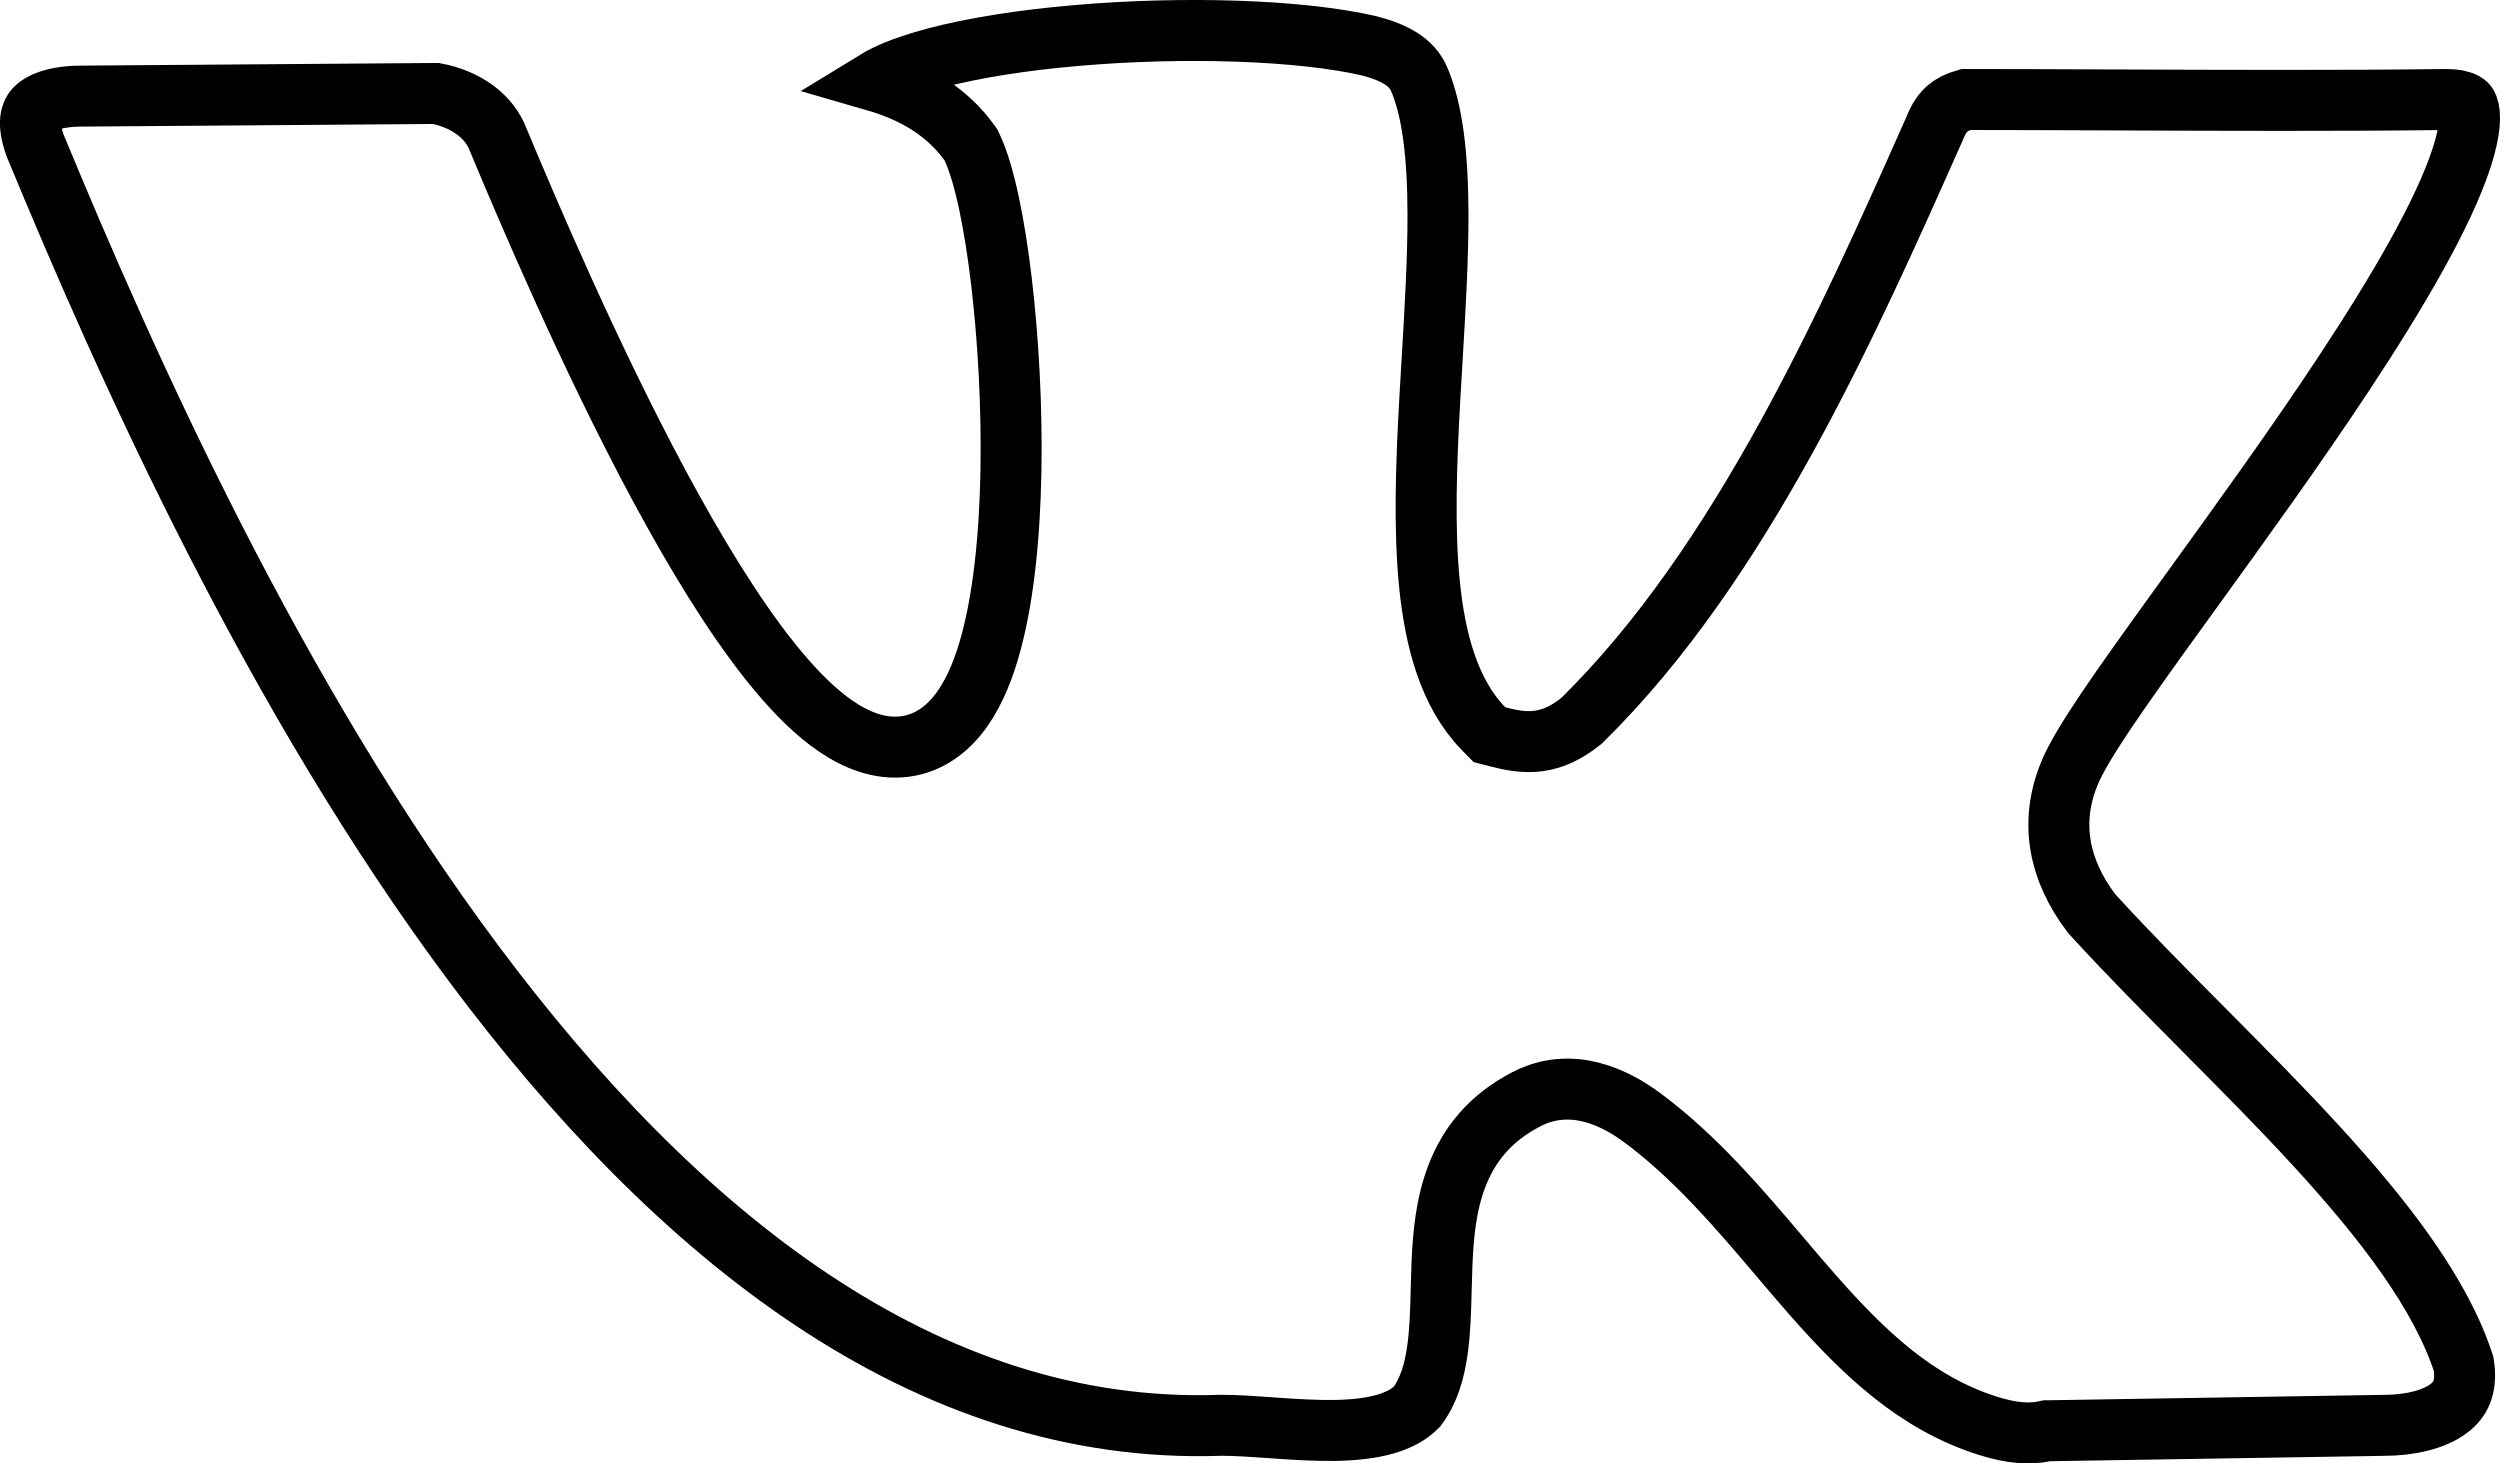 <svg width="41" height="24" viewBox="0 0 41 24" fill="none" xmlns="http://www.w3.org/2000/svg">
<path d="M34.294 14.97L34.308 14.988L34.324 15.005C34.889 15.625 35.513 16.253 36.135 16.879L36.151 16.895C36.77 17.519 37.388 18.14 37.961 18.764C39.118 20.022 40.035 21.227 40.404 22.371C40.436 22.577 40.414 22.722 40.374 22.826C40.333 22.933 40.261 23.026 40.152 23.105C39.921 23.275 39.54 23.376 39.088 23.376V23.376L39.08 23.376L33.619 23.464L33.57 23.464L33.522 23.474C33.291 23.524 32.986 23.507 32.585 23.378L32.585 23.378C31.429 23.007 30.58 22.205 29.728 21.237C29.553 21.038 29.376 20.829 29.196 20.617C28.526 19.827 27.808 18.98 26.938 18.334C26.495 18.005 25.779 17.642 25.034 18.027C23.824 18.649 23.686 19.801 23.648 20.741C23.642 20.888 23.639 21.029 23.635 21.165C23.627 21.494 23.619 21.796 23.58 22.096C23.529 22.494 23.429 22.814 23.239 23.069C22.985 23.329 22.538 23.447 21.904 23.459C21.594 23.464 21.272 23.445 20.951 23.423C20.912 23.42 20.873 23.417 20.834 23.414C20.559 23.395 20.28 23.375 20.037 23.375H20.028L20.019 23.375C15.164 23.545 11.081 20.235 7.783 15.821C4.502 11.428 2.096 6.066 0.576 2.386C0.435 1.995 0.521 1.845 0.576 1.785C0.663 1.69 0.889 1.576 1.347 1.576L1.351 1.576L7.15 1.533C7.639 1.627 8.027 1.902 8.175 2.302L8.179 2.312L8.183 2.322C8.62 3.366 9.644 5.792 10.809 7.961C11.391 9.043 12.019 10.081 12.637 10.855C12.946 11.241 13.265 11.579 13.589 11.824C13.907 12.064 14.279 12.253 14.681 12.253C15.115 12.253 15.455 12.034 15.698 11.737C15.932 11.451 16.096 11.075 16.215 10.673C16.455 9.867 16.559 8.809 16.579 7.743C16.599 6.669 16.535 5.551 16.423 4.607C16.313 3.687 16.151 2.863 15.945 2.422L15.926 2.38L15.899 2.342C15.542 1.844 15.012 1.517 14.359 1.328C14.408 1.298 14.468 1.265 14.539 1.231C14.742 1.133 15.007 1.04 15.328 0.954C15.968 0.784 16.783 0.657 17.658 0.582C19.415 0.43 21.326 0.49 22.457 0.752C22.887 0.864 23.154 1.026 23.27 1.289C23.495 1.804 23.581 2.565 23.583 3.515C23.584 4.251 23.537 5.051 23.488 5.874C23.474 6.1 23.461 6.328 23.448 6.558C23.39 7.603 23.351 8.665 23.444 9.587C23.536 10.492 23.763 11.368 24.329 11.949L24.427 12.049L24.564 12.084C24.757 12.134 24.984 12.184 25.226 12.153C25.486 12.12 25.704 12.004 25.914 11.839L25.936 11.822L25.955 11.803C28.556 9.244 30.312 5.293 31.708 2.152L31.716 2.136L31.721 2.125L31.725 2.114C31.792 1.941 31.867 1.842 31.942 1.778C32.01 1.72 32.101 1.671 32.239 1.632C32.994 1.632 33.811 1.636 34.654 1.639C36.473 1.646 38.413 1.654 40.116 1.632C40.288 1.633 40.377 1.663 40.416 1.685C40.446 1.701 40.461 1.718 40.474 1.752C40.517 1.862 40.523 2.12 40.37 2.59C40.075 3.496 39.339 4.765 38.432 6.137C37.643 7.331 36.751 8.564 35.968 9.647C35.859 9.797 35.753 9.944 35.65 10.087C35.225 10.675 34.843 11.21 34.547 11.648C34.266 12.067 34.029 12.447 33.928 12.71C33.614 13.495 33.764 14.268 34.294 14.97Z" stroke="black"/>
</svg>
